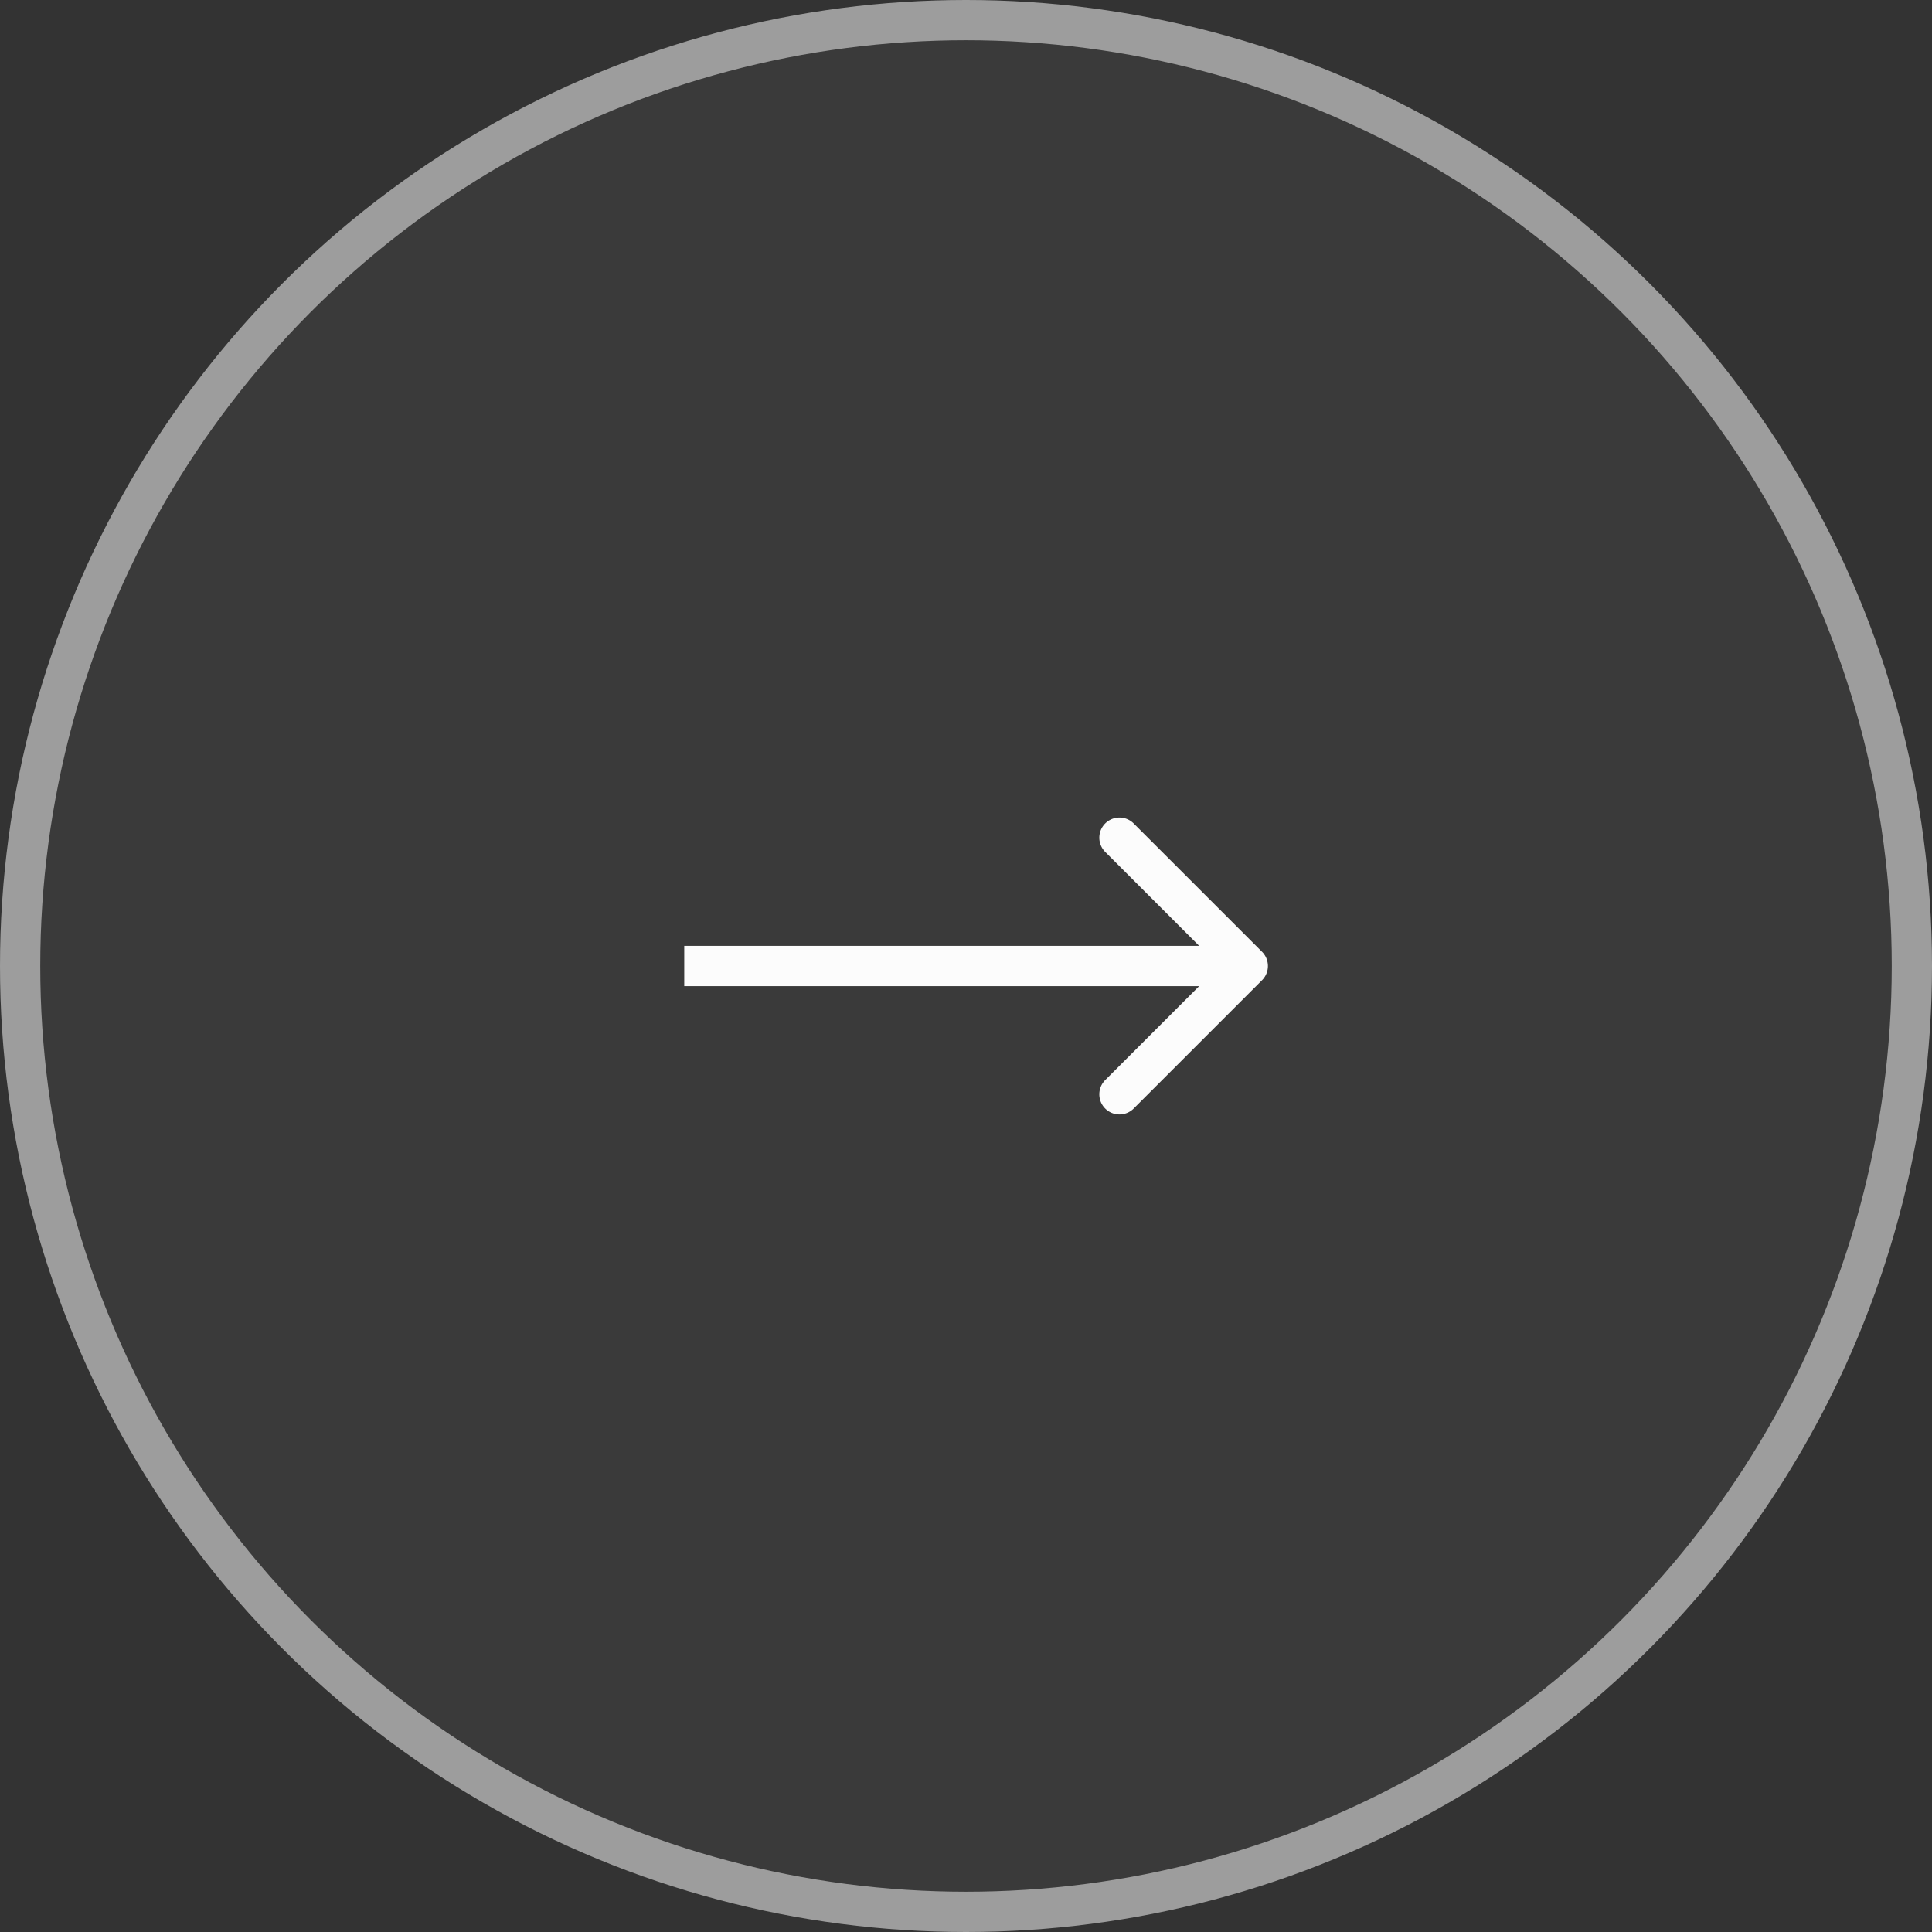<svg width="48" height="48" fill="none" xmlns="http://www.w3.org/2000/svg"><rect width="100%" height="100%" fill="#333333" stroke="none"/><circle cx="24" cy="24" r="24" fill="#C4C4C4" fill-opacity=".05"/><circle cx="24" cy="24" r="23.5" stroke="#fff" stroke-opacity=".5"/><path d="M31.354 24.354a.5.5 0 0 0 0-.708l-3.182-3.181a.5.5 0 1 0-.707.707L30.293 24l-2.828 2.828a.5.5 0 1 0 .707.707l3.182-3.181zM17 24.5h14v-1H17v1z" fill="#FCFCFC"/></svg>